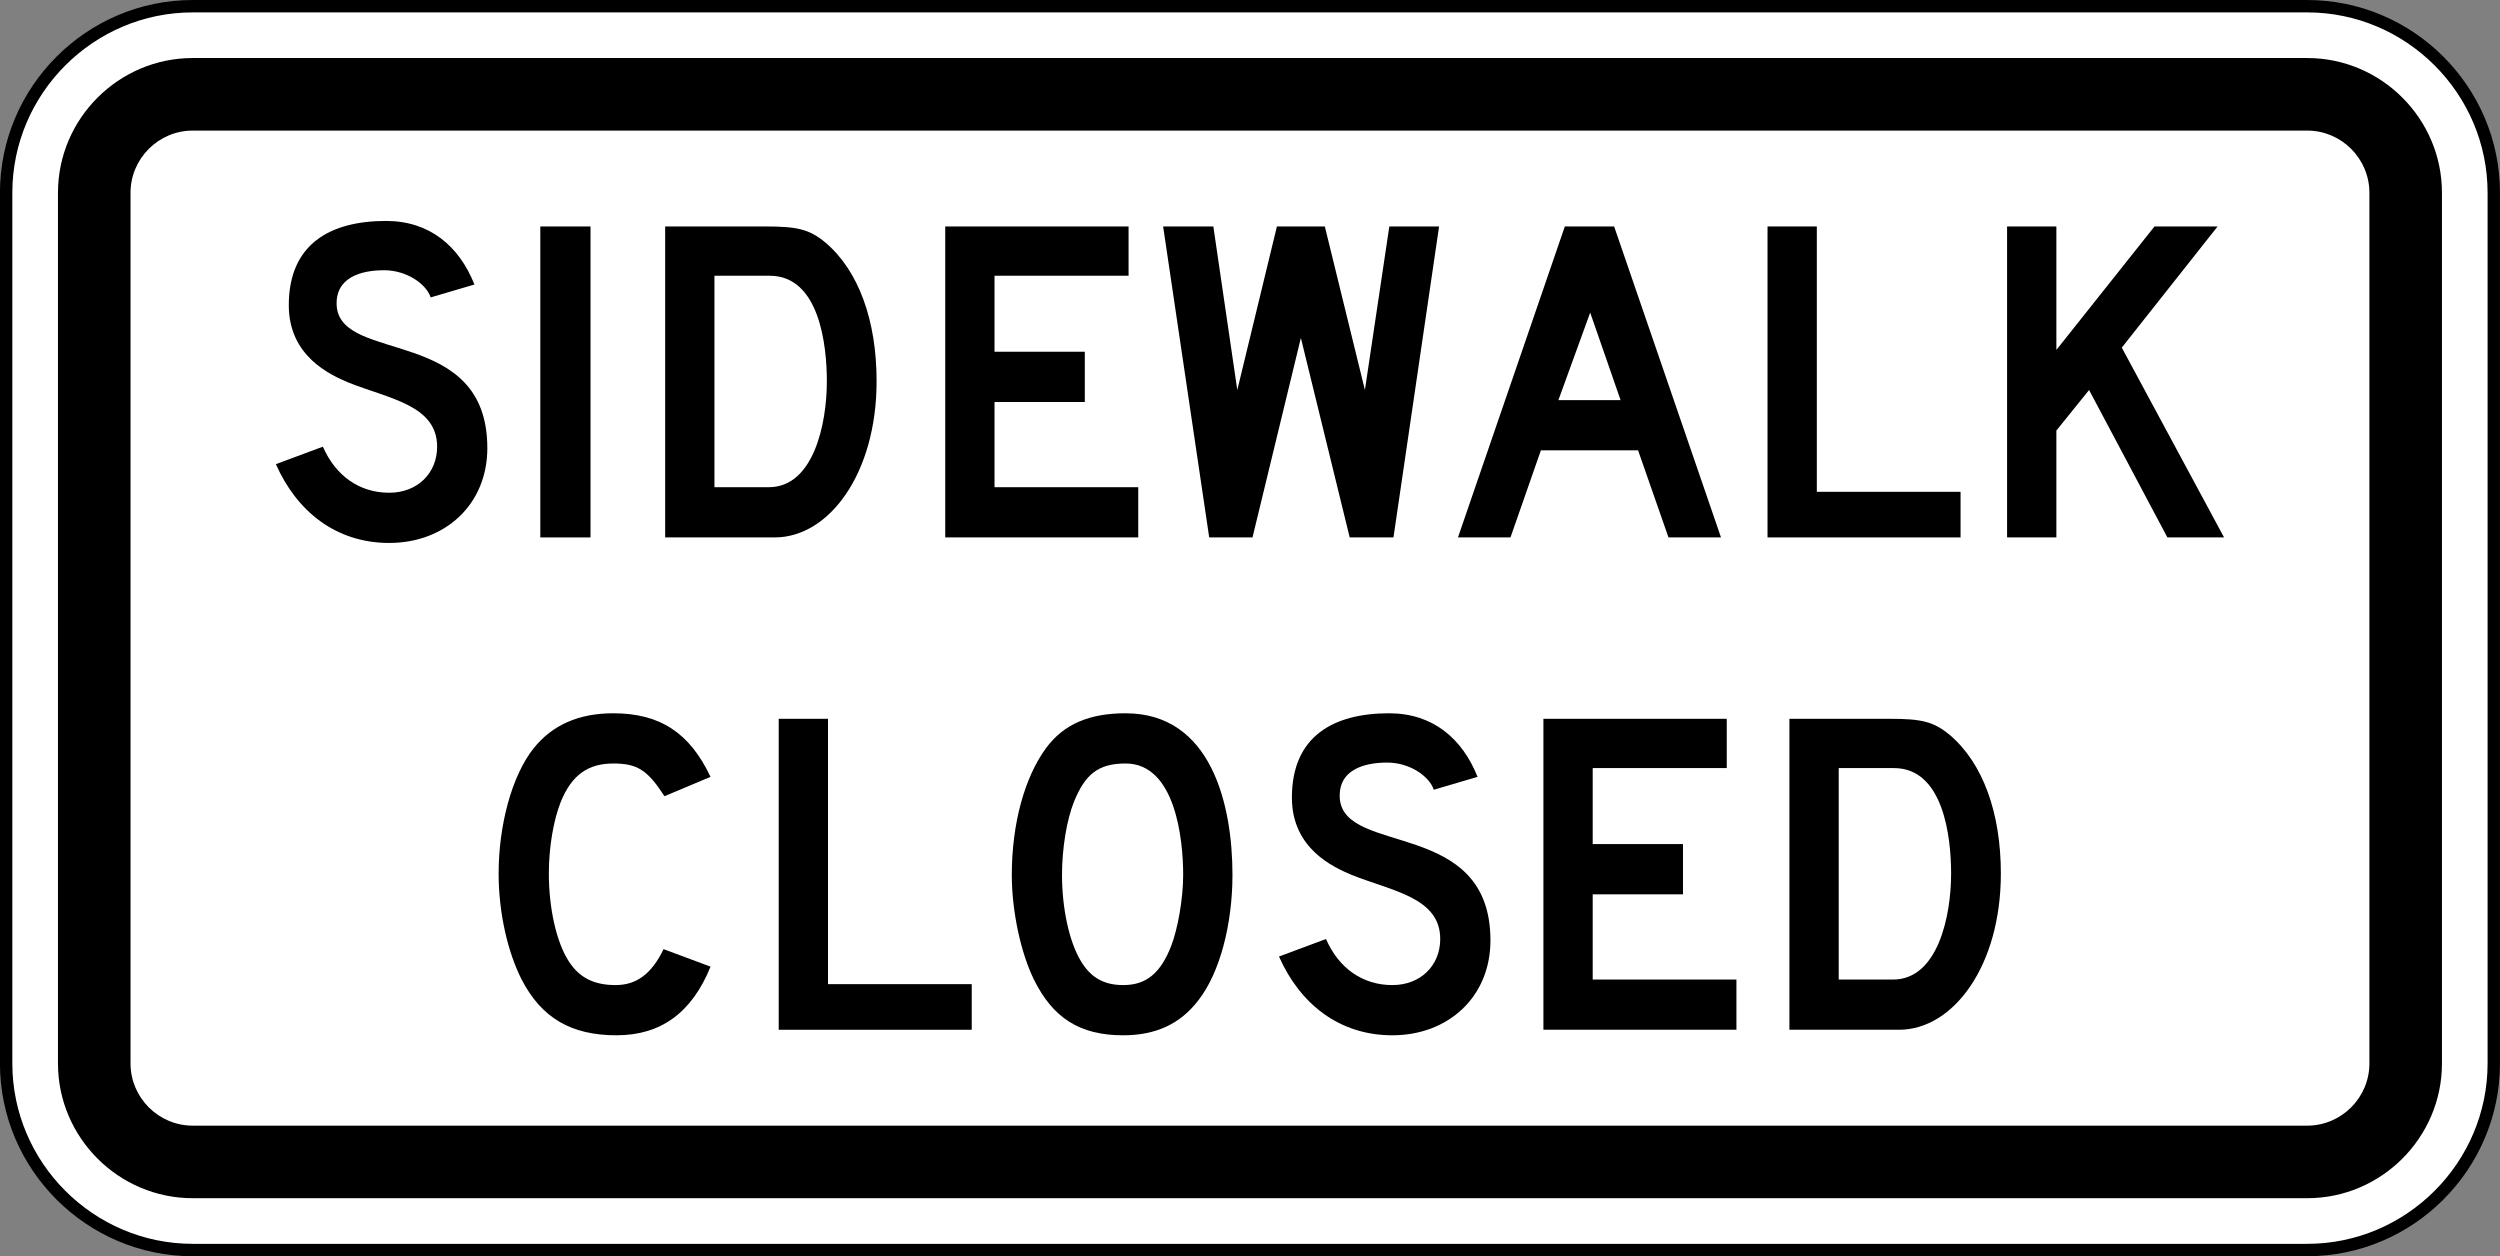 <?xml version="1.0" encoding="UTF-8" standalone="no"?>
<!-- Generator: Adobe Illustrator 12.0.1, SVG Export Plug-In  -->

<svg
   xmlns:dc="http://purl.org/dc/elements/1.1/"
   xmlns:cc="http://creativecommons.org/ns#"
   xmlns:rdf="http://www.w3.org/1999/02/22-rdf-syntax-ns#"
   xmlns:svg="http://www.w3.org/2000/svg"
   xmlns="http://www.w3.org/2000/svg"
   xmlns:sodipodi="http://sodipodi.sourceforge.net/DTD/sodipodi-0.dtd"
   xmlns:inkscape="http://www.inkscape.org/namespaces/inkscape"
   version="1.1"
   width="302.844"
   height="152.188"
   viewBox="-0.999 0 302.844 152.188"
   enable-background="new -0.999 0 289 289"
   xml:space="preserve"
   id="svg2"
   inkscape:version="0.48.2 r9819"
   sodipodi:docname="AJAX1.svg"><rect x="-0.999" y="0" width="302.844" height="152.188" fill="#808080" stroke="none"/><sodipodi:namedview
   pagecolor="#ffffff"
   bordercolor="#666666"
   borderopacity="1"
   objecttolerance="10"
   gridtolerance="10"
   guidetolerance="10"
   inkscape:pageopacity="0"
   inkscape:pageshadow="2"
   inkscape:window-width="1280"
   inkscape:window-height="1004"
   id="namedview16"
   showgrid="false"
   fit-margin-top="0"
   fit-margin-left="0"
   fit-margin-right="0"
   fit-margin-bottom="0"
   inkscape:zoom="1.633218"
   inkscape:cx="147.69428"
   inkscape:cy="18.433048"
   inkscape:window-x="-8"
   inkscape:window-y="-8"
   inkscape:window-maximized="1"
   inkscape:current-layer="svg2" />
<defs
   id="defs4">
</defs>





<path
   inkscape:connector-curvature="0"
   d="m 301.092,128.824 c 0,12.43 -10.17,22.601 -22.601,22.601 l -256.144,0 c -12.43,0 -22.601,-10.171 -22.601,-22.601 l 0,-105.471 c 0,-12.431 10.171,-22.601 22.601,-22.601 l 256.144,0 c 12.431,0 22.601,10.17 22.601,22.601 l 0,105.471 z"
   style="fill:#ffffff;fill-opacity:1;fill-rule:nonzero;stroke:#000000;stroke-width:1.5;stroke-miterlimit:4;stroke-opacity:1;stroke-dasharray:none"
   id="path4489" /><path
   inkscape:connector-curvature="0"
   d="m 278.491,7.03 -256.144,0 c -8.977,0 -16.324,7.345 -16.324,16.323 l 0,105.471 c 0,8.977 7.346,16.324 16.324,16.324 l 256.144,0 c 8.977,0 16.323,-7.346 16.323,-16.324 l 0,-105.471 c 0,-8.977 -7.345,-16.323 -16.323,-16.323 m 7.534,121.794 c 0,4.144 -3.39,7.534 -7.534,7.534 l -256.144,0 c -4.144,0 -7.534,-3.39 -7.534,-7.534 l 0,-105.471 c 0,-4.143 3.39,-7.534 7.534,-7.534 l 256.144,0 c 4.144,0 7.534,3.391 7.534,7.534 l 0,105.471 z"
   style="fill:#000000;fill-opacity:1;fill-rule:nonzero;stroke:none"
   id="path4497" /><path
   inkscape:connector-curvature="0"
   d="m 46.149,65.772 c -6.474,0 -11.216,-3.85 -13.727,-9.543 l 5.691,-2.121 c 1.562,3.572 4.465,5.581 8.036,5.581 3.46,0 5.804,-2.4 5.804,-5.581 0,-5.021 -5.804,-5.803 -10.715,-7.756 -2.231,-0.949 -7.254,-3.181 -7.254,-9.375 0,-7.423 5.022,-10.213 11.775,-10.213 5.301,0 8.873,3.069 10.714,7.701 l -5.301,1.562 c -0.557,-1.674 -2.958,-3.292 -5.636,-3.292 -2.846,0 -5.971,0.892 -5.747,4.353 0.557,6.976 18.247,2.4 18.247,17.188 0,6.865 -5.134,11.496 -11.886,11.496"
   style="fill:#000000;fill-opacity:1;fill-rule:nonzero;stroke:none"
   id="path4501" /><path
   inkscape:connector-curvature="0"
   d="m 64.453,27.434 6.082,0 0,37.669 -6.082,0 0,-37.669 z"
   style="fill:#000000;fill-opacity:1;fill-rule:nonzero;stroke:none"
   id="path4503" /><path
   inkscape:connector-curvature="0"
   d="m 92.857,65.102 -13.281,0 0,-37.669 12.165,0 c 3.851,0 5.301,0.335 7.255,1.954 4.018,3.404 6.194,9.431 6.194,16.797 0,11.16 -5.747,18.918 -12.332,18.918 m -0.614,-31.698 -6.696,0 0,25.615 6.585,0 c 5.412,0 7.031,-7.645 7.031,-12.835 0,-4.353 -0.894,-12.78 -6.92,-12.78"
   style="fill:#000000;fill-opacity:1;fill-rule:nonzero;stroke:none"
   id="path4507" /><path
   inkscape:connector-curvature="0"
   d="m 113.504,65.102 0,-37.669 22.21,0 0,5.971 -16.239,0 0,9.207 10.938,0 0,6.084 -10.938,0 0,10.324 17.411,0 0,6.082 -23.383,0 z"
   style="fill:#000000;fill-opacity:1;fill-rule:nonzero;stroke:none"
   id="path4511" /><path
   inkscape:connector-curvature="0"
   d="m 167.802,65.102 -5.301,0 -5.915,-24.164 -5.86,24.164 -5.245,0 -5.581,-37.669 6.082,0 2.902,19.811 4.799,-19.811 5.804,0 4.855,19.811 2.958,-19.811 6.027,0 -5.525,37.669 z"
   style="fill:#000000;fill-opacity:1;fill-rule:nonzero;stroke:none"
   id="path4515" /><path
   inkscape:connector-curvature="0"
   d="m 201.118,65.102 -3.684,-10.547 -11.774,0 -3.684,10.547 -6.361,0 12.946,-37.669 5.971,0 12.946,37.669 -6.361,0 z m -9.486,-27.233 -3.851,10.602 7.534,0 -3.683,-10.602 z"
   style="fill:#000000;fill-opacity:1;fill-rule:nonzero;stroke:none"
   id="path4519" /><path
   inkscape:connector-curvature="0"
   d="m 213.115,65.102 0,-37.669 5.971,0 0,32.144 17.411,0 0,5.525 -23.383,0 z"
   style="fill:#000000;fill-opacity:1;fill-rule:nonzero;stroke:none"
   id="path4523" /><path
   inkscape:connector-curvature="0"
   d="m 261.553,65.102 -9.486,-17.858 -3.962,4.911 0,12.946 -5.971,0 0,-37.669 5.971,0 0,14.956 11.886,-14.956 7.645,0 -11.607,14.678 12.389,22.991 -6.864,0 z"
   style="fill:#000000;fill-opacity:1;fill-rule:nonzero;stroke:none"
   id="path4527" /><path
   inkscape:connector-curvature="0"
   d="m 73.689,125.413 c -5.525,0 -9.096,-2.12 -11.496,-6.753 -1.674,-3.292 -2.79,-8.036 -2.79,-12.835 0,-5.915 1.619,-11.886 4.241,-15.179 2.232,-2.79 5.414,-4.241 9.654,-4.241 5.692,0 9.264,2.4 11.775,7.701 l -5.58,2.344 c -2.065,-3.181 -3.292,-3.962 -6.195,-3.962 -3.013,0 -5.021,1.34 -6.361,4.633 -0.892,2.231 -1.451,5.524 -1.451,8.705 0,4.13 0.894,8.259 2.4,10.602 1.284,2.01 3.069,2.902 5.692,2.902 2.511,0 4.353,-1.34 5.804,-4.353 l 5.691,2.12 c -2.231,5.525 -5.971,8.315 -11.384,8.315"
   style="fill:#000000;fill-opacity:1;fill-rule:nonzero;stroke:none"
   id="path4531" /><path
   inkscape:connector-curvature="0"
   d="m 93.332,124.743 0,-37.669 5.971,0 0,32.144 17.411,0 0,5.525 -23.383,0 z"
   style="fill:#000000;fill-opacity:1;fill-rule:nonzero;stroke:none"
   id="path4535" /><path
   inkscape:connector-curvature="0"
   d="m 144.17,121.172 c -2.176,2.846 -5.134,4.241 -9.096,4.241 -5.301,0 -8.537,-2.12 -10.826,-6.753 -1.562,-3.181 -2.679,-8.203 -2.679,-12.668 0,-6.25 1.562,-11.831 4.13,-15.346 2.176,-2.958 5.301,-4.241 9.654,-4.241 10.436,0 12.947,11.161 12.947,19.587 0,5.915 -1.508,11.83 -4.13,15.179 m -8.818,-28.684 c -3.348,0 -4.91,1.34 -6.25,4.633 -0.892,2.231 -1.451,5.691 -1.451,8.873 0,3.962 0.838,8.036 2.289,10.435 1.171,1.954 2.734,2.902 5.134,2.902 2.79,0 4.52,-1.451 5.804,-4.744 0.781,-2.009 1.451,-5.692 1.451,-8.594 0,-4.353 -0.949,-13.505 -6.976,-13.505"
   style="fill:#000000;fill-opacity:1;fill-rule:nonzero;stroke:none"
   id="path4539" /><path
   inkscape:connector-curvature="0"
   d="m 167.663,125.413 c -6.474,0 -11.216,-3.85 -13.727,-9.543 l 5.691,-2.121 c 1.562,3.572 4.465,5.581 8.036,5.581 3.46,0 5.804,-2.4 5.804,-5.581 0,-5.022 -5.804,-5.803 -10.715,-7.756 -2.231,-0.949 -7.254,-3.181 -7.254,-9.375 0,-7.423 5.022,-10.213 11.774,-10.213 5.303,0 8.874,3.069 10.715,7.701 l -5.301,1.562 c -0.557,-1.674 -2.958,-3.292 -5.636,-3.292 -2.846,0 -5.971,0.892 -5.749,4.353 0.559,6.976 18.249,2.4 18.249,17.188 0,6.865 -5.134,11.496 -11.886,11.496"
   style="fill:#000000;fill-opacity:1;fill-rule:nonzero;stroke:none"
   id="path4543" /><path
   inkscape:connector-curvature="0"
   d="m 185.966,124.743 0,-37.669 22.21,0 0,5.971 -16.239,0 0,9.207 10.938,0 0,6.084 -10.938,0 0,10.324 17.411,0 0,6.082 -23.383,0 z"
   style="fill:#000000;fill-opacity:1;fill-rule:nonzero;stroke:none"
   id="path4547" /><path
   inkscape:connector-curvature="0"
   d="m 229.047,124.743 -13.281,0 0,-37.669 12.165,0 c 3.851,0 5.301,0.335 7.255,1.954 4.018,3.404 6.194,9.431 6.194,16.797 0,11.16 -5.747,18.918 -12.332,18.918 m -0.614,-31.698 -6.696,0 0,25.615 6.585,0 c 5.412,0 7.031,-7.646 7.031,-12.835 0,-4.354 -0.892,-12.78 -6.92,-12.78"
   style="fill:#000000;fill-opacity:1;fill-rule:nonzero;stroke:none"
   id="path4551" /></svg>